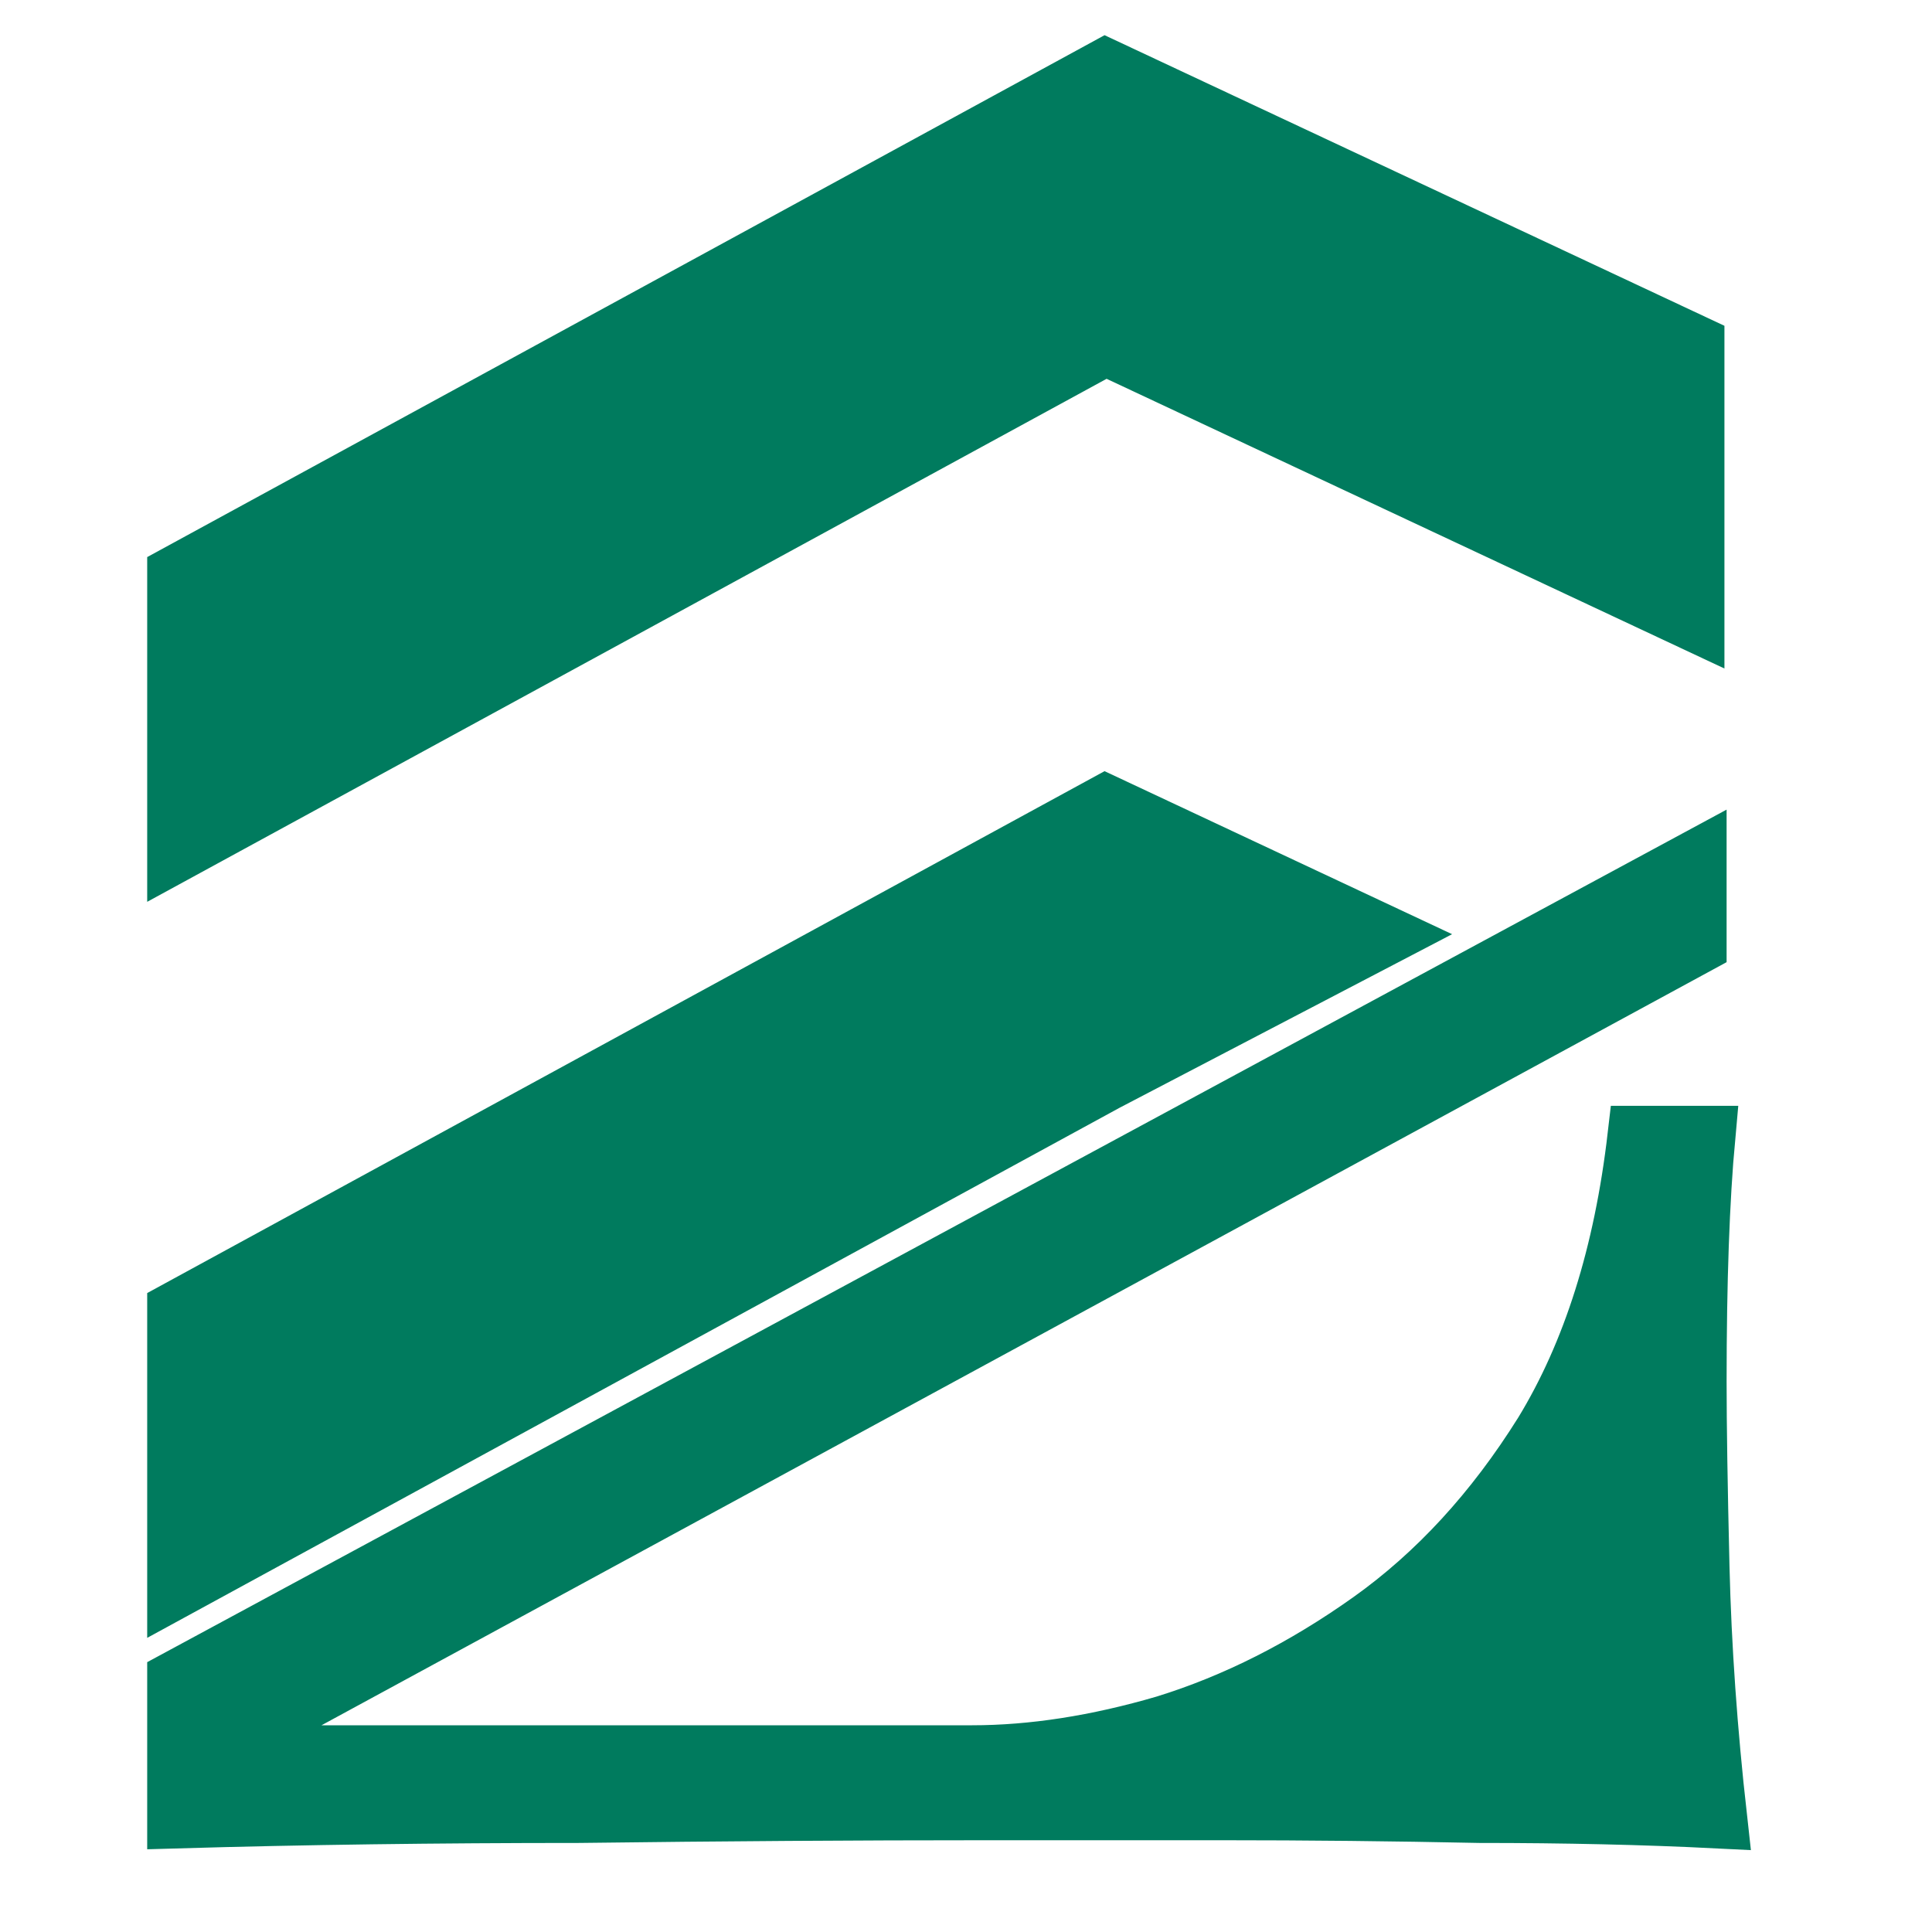 <svg width="32" height="32" viewBox="0 0 32 32" fill="none" xmlns="http://www.w3.org/2000/svg">
<path d="M18.312 1.143L2.938 9.524V14.095L18.312 5.714L28.062 10.286V5.714L18.312 1.143Z" fill="#007B5E" stroke="#007B5E"/>
<path d="M18.312 13.333L2.938 21.714V26.286L18.312 17.905L22.925 15.497L18.312 13.333Z" fill="#007B5E" stroke="#007B5E"/>
<path d="M16.1 29.076H4.25V28.591L28.098 15.639V14.248L2.938 27.829V30.115C5.01 30.055 7.228 30.025 9.592 30.025C11.956 29.995 14.206 29.98 16.343 29.98H20.229C21.654 29.98 23.078 29.995 24.503 30.025C25.928 30.025 27.239 30.055 28.438 30.115C28.276 28.669 28.178 27.283 28.146 25.957C28.114 24.631 28.098 23.607 28.098 22.884C28.098 21.226 28.146 19.87 28.243 18.816H27.126C26.899 20.774 26.381 22.416 25.572 23.742C24.762 25.038 23.807 26.077 22.706 26.861C21.605 27.644 20.472 28.217 19.306 28.578C18.173 28.91 17.104 29.076 16.1 29.076Z" fill="#007B5E" stroke="#007B5E"/>
</svg>
